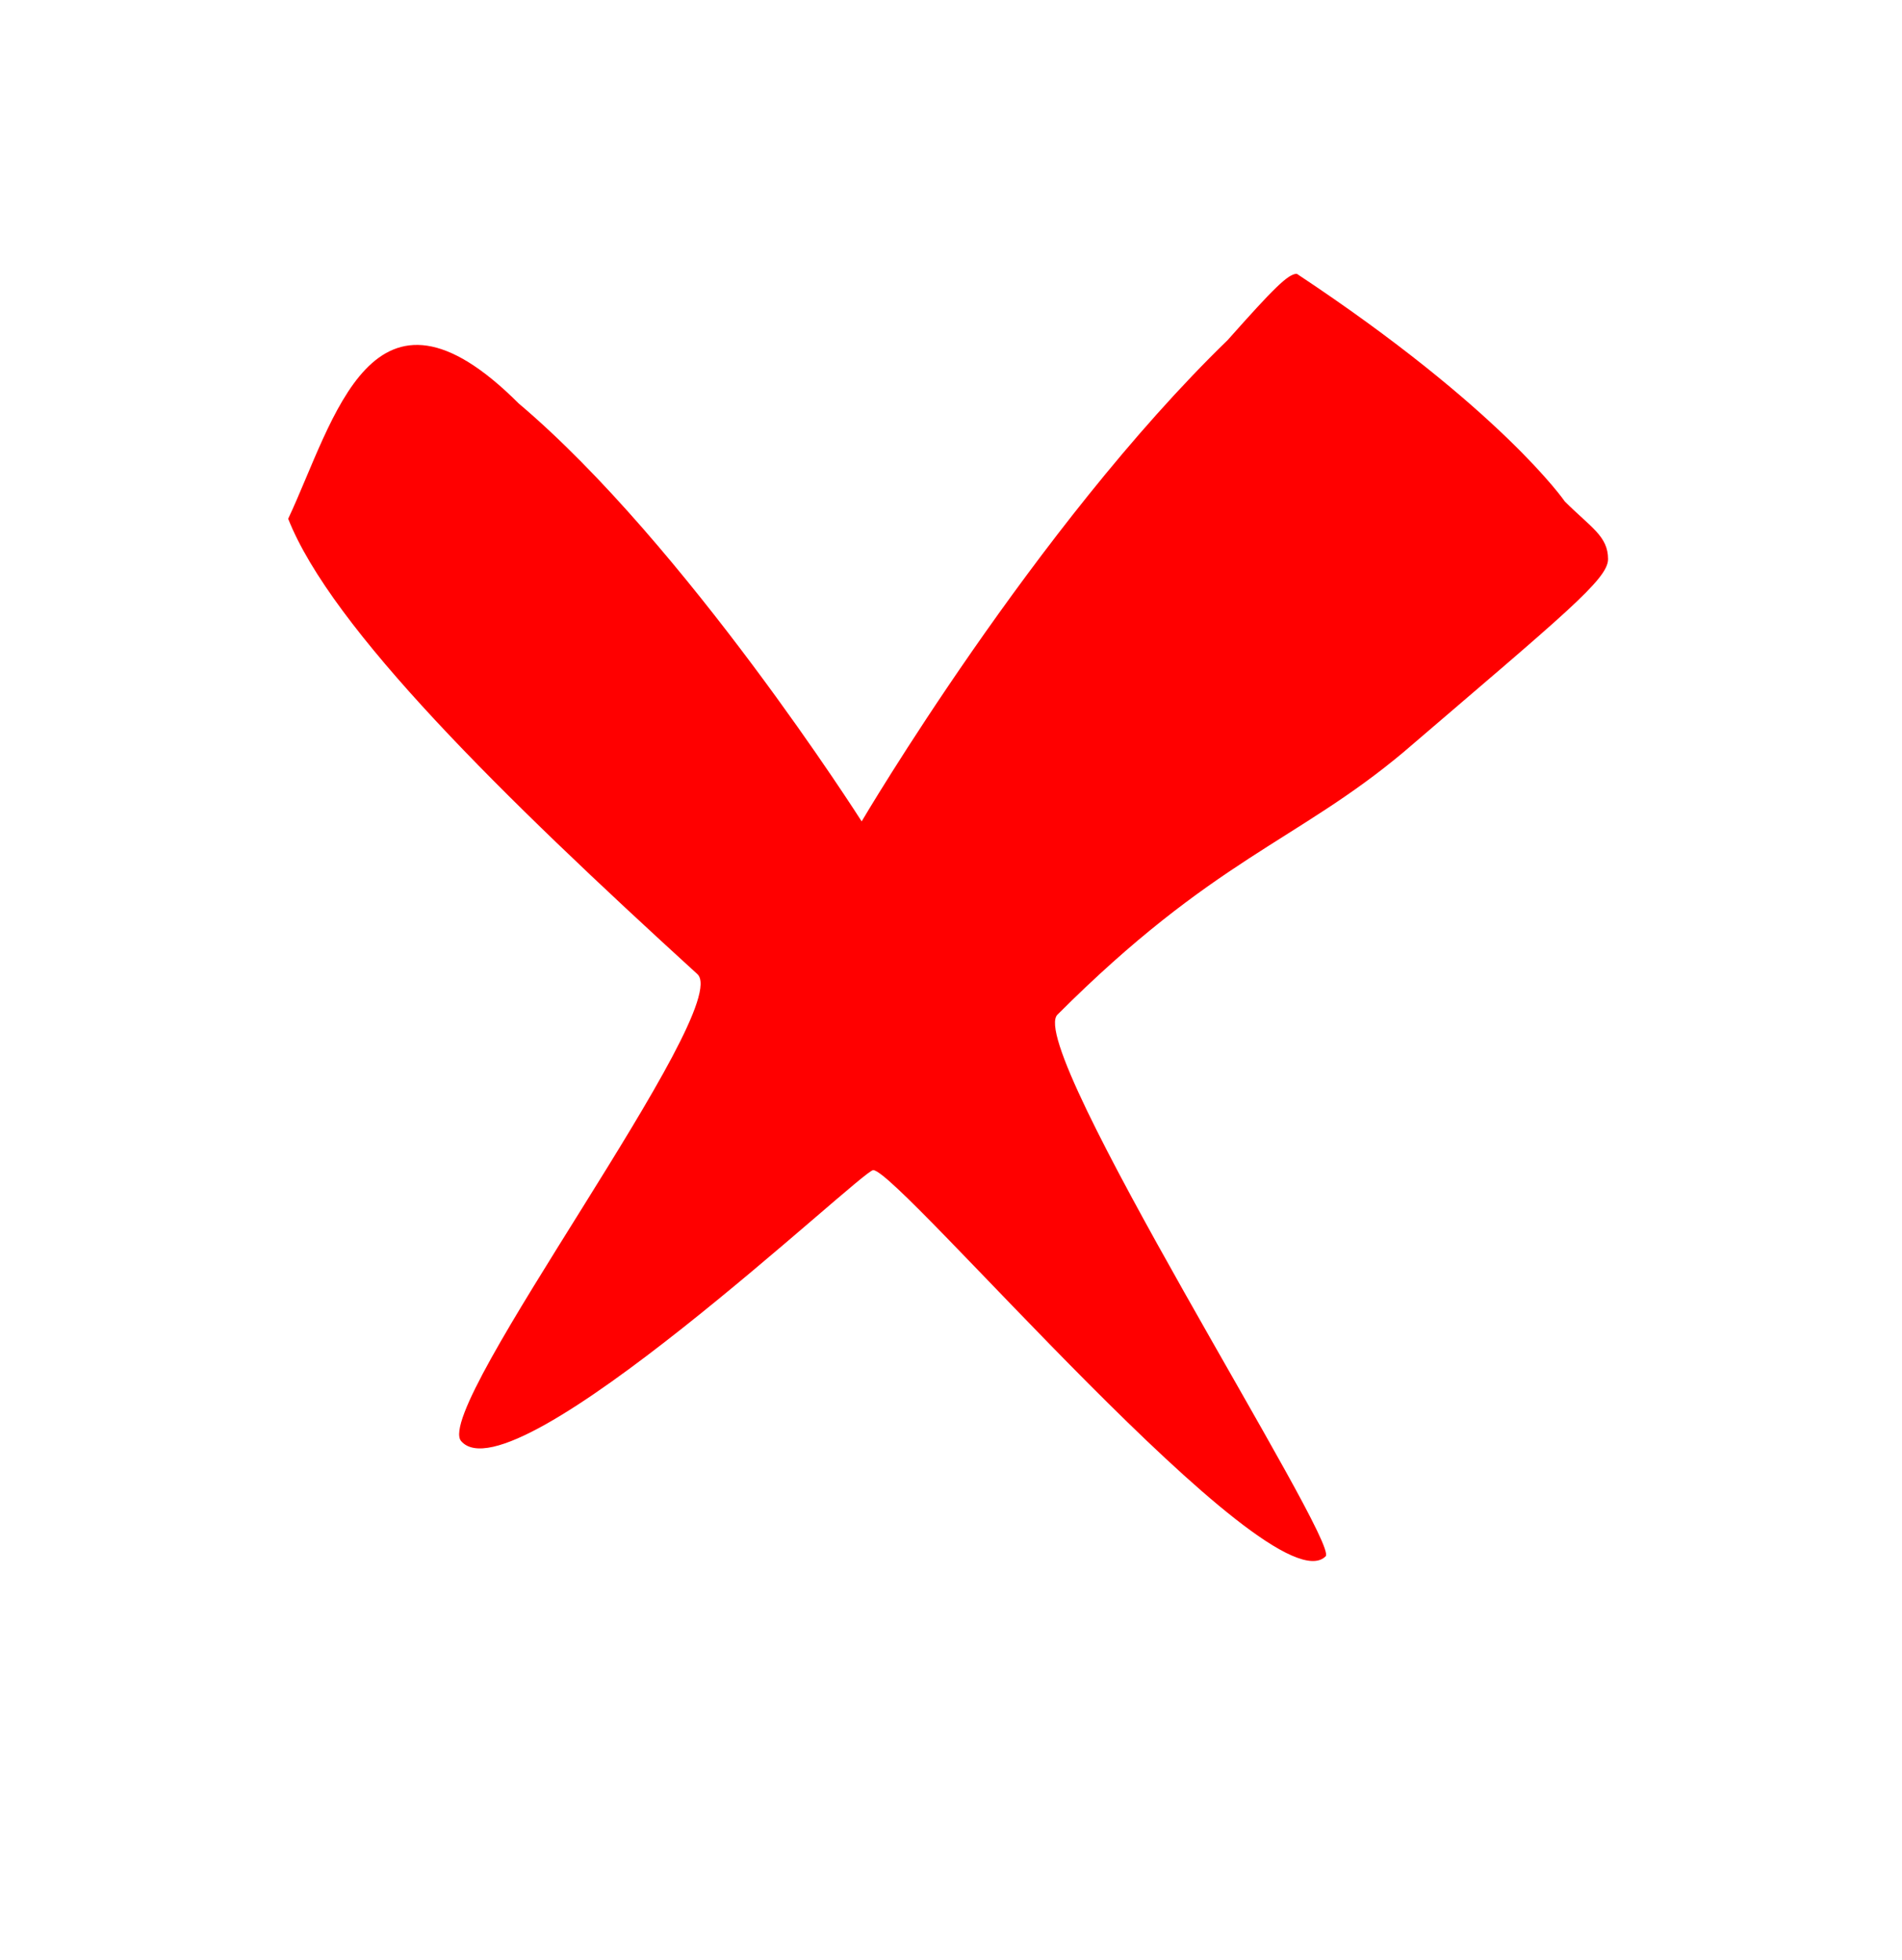 <svg version="1.2" xmlns="http://www.w3.org/2000/svg" viewBox="0 0 66 68" width="66" height="68">
	<title>sprite_CrossIcon</title>
	<defs>
		<filter x="-50%" y="-50%" width="200%" height="200%" id="f1" ><feDropShadow dx="-1.2246467991473532e-16" dy="2" stdDeviation="3.333" flood-color="#000000" flood-opacity=".8"/></filter>
	</defs>
	<style>
		.s0 { filter: url(#f1);fill: #ff0000 } 
	</style>
	<path id="sprite_CrossIcon" class="s0" d="m45 9.5c-0.3 0-0.8 0.5-2.4 2.3-6.7 6.5-12.7 16.7-12.7 16.7 0 0-6.1-9.6-11.9-14.5-5.1-5.1-6.4 0.6-8 4 1.5 3.8 7.4 9.6 14.2 15.8 1.3 1.2-9.2 15-8.2 16.2 1.8 2.1 13.9-9.4 14.3-9.4 0.9 0 13.8 15.3 15.7 13.4 0.5-0.5-10.5-17.7-9.3-18.8 5.4-5.4 8.3-6 12-9.1 5.6-4.8 7.1-6 7.1-6.7 0-0.8-0.6-1.1-1.5-2 0 0-2.2-3.2-9.3-7.9z"/>
</svg>